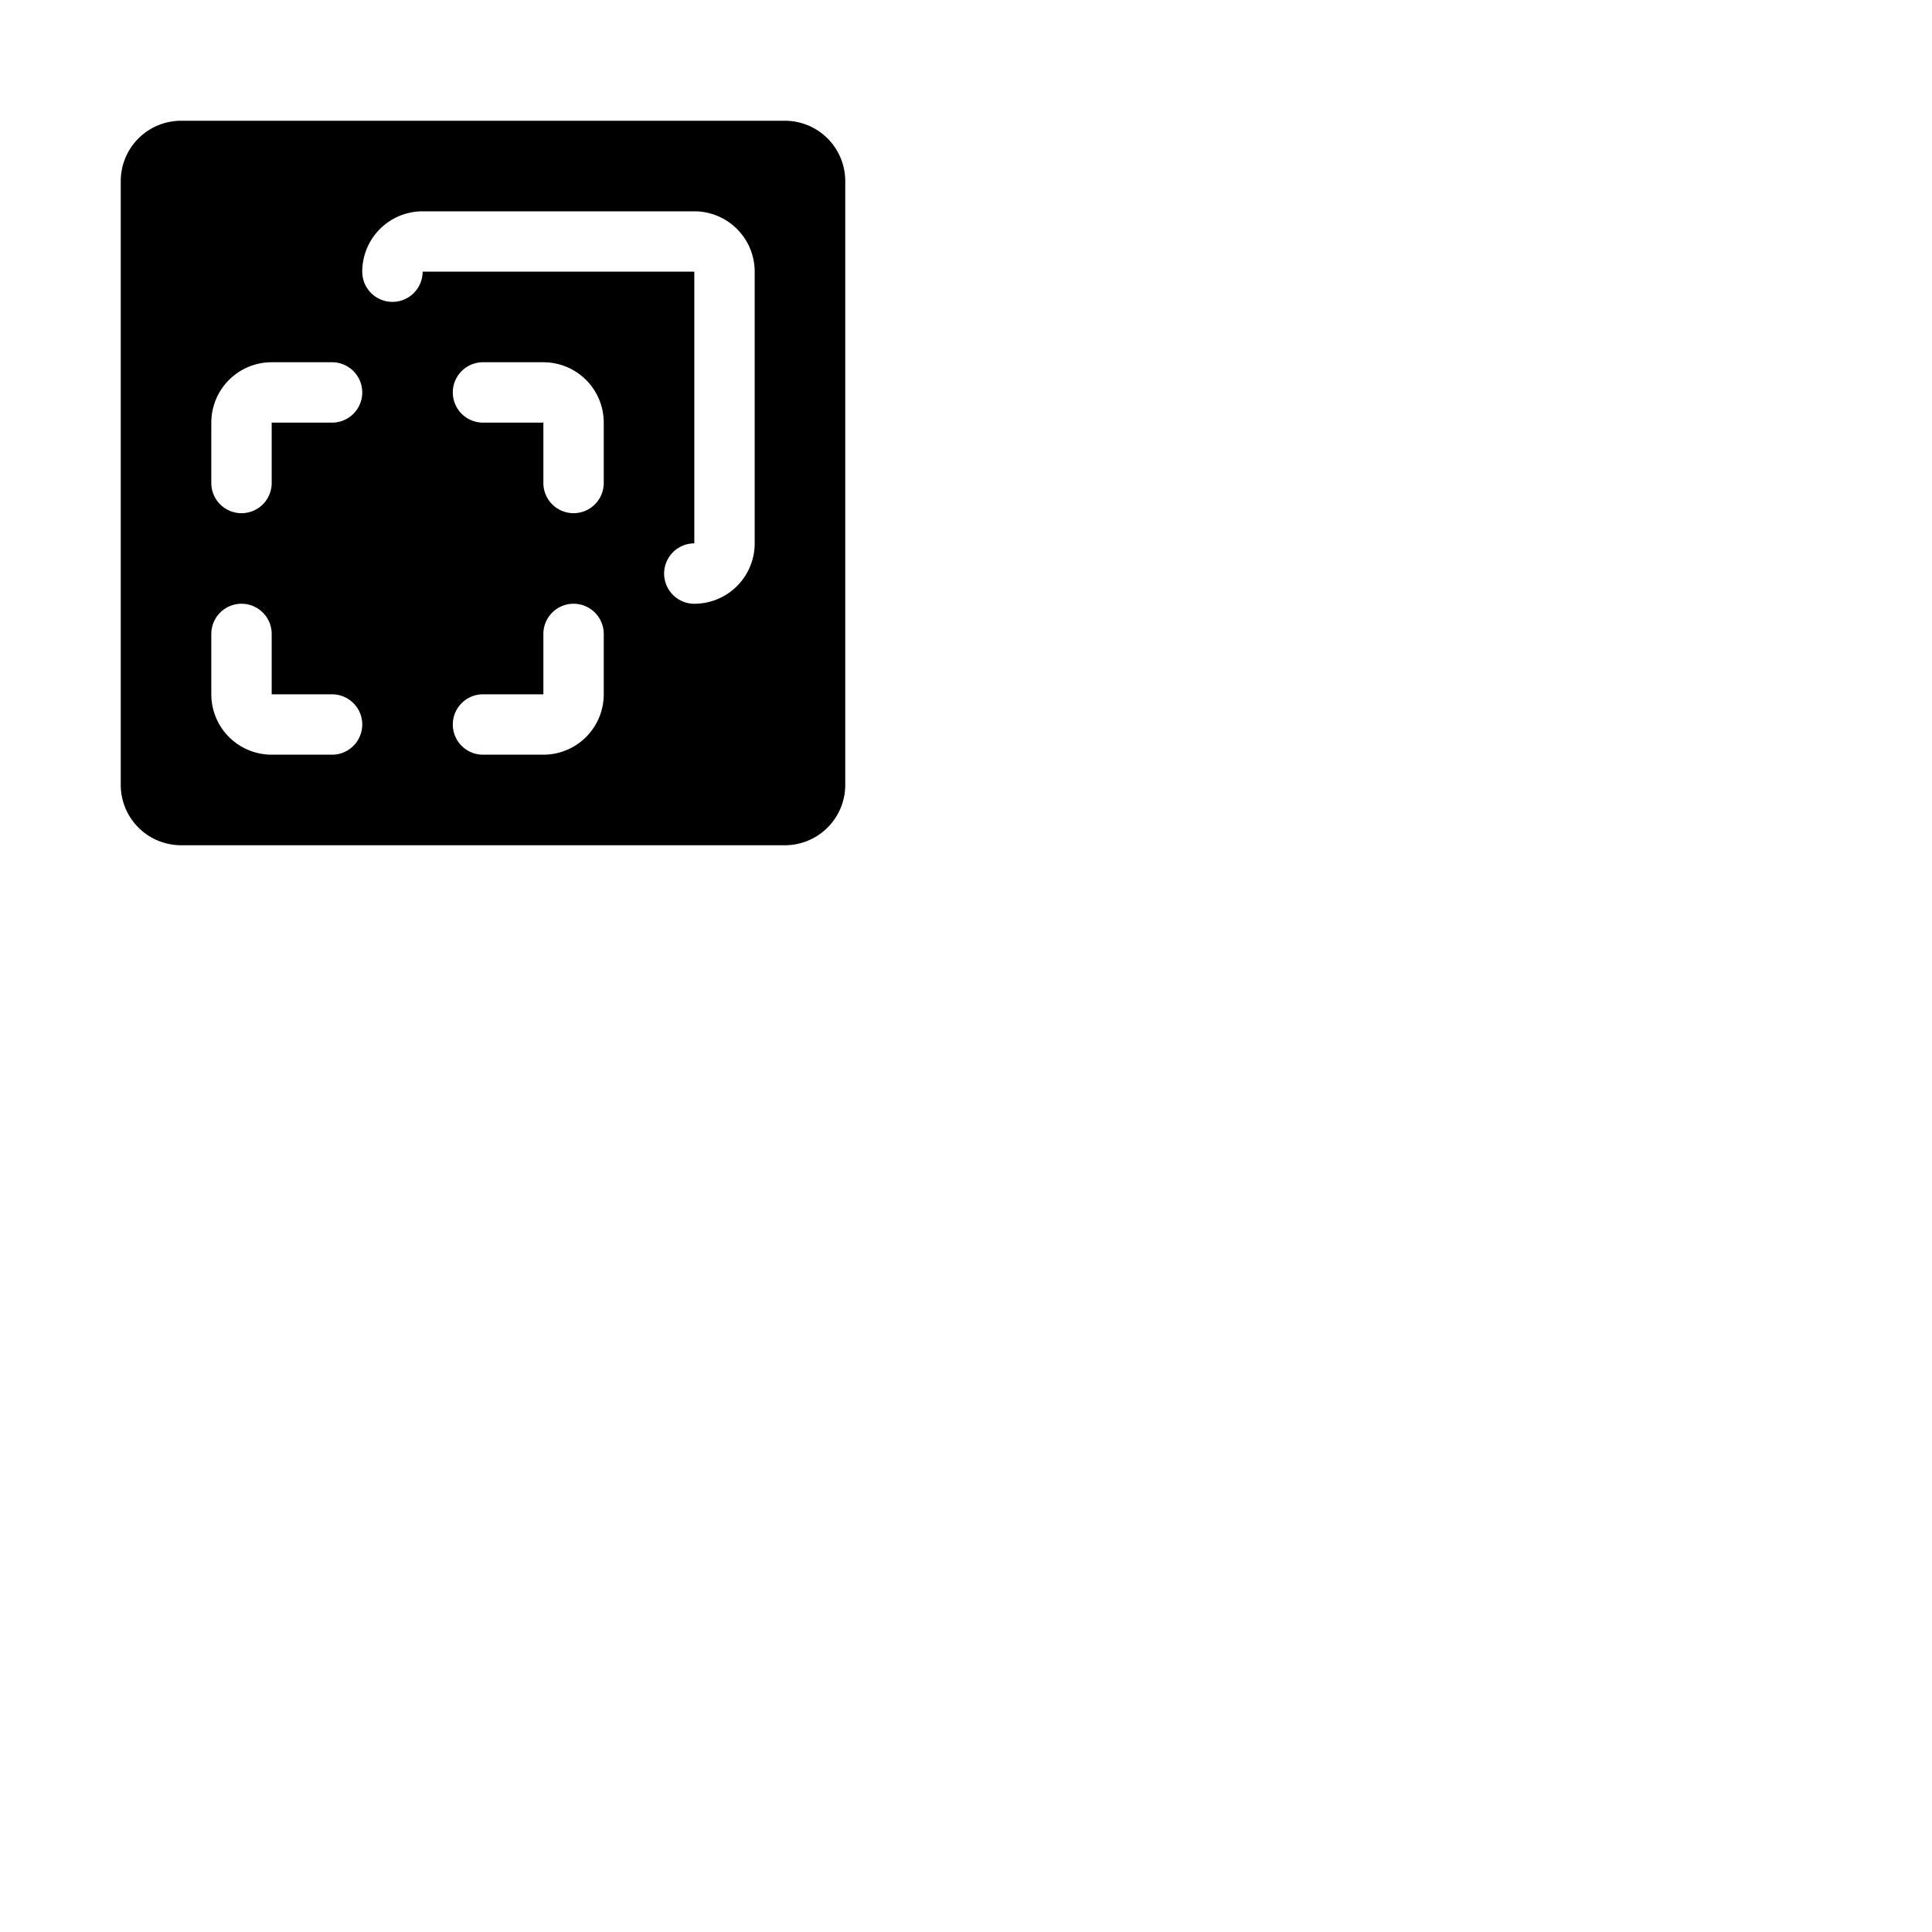 <svg xmlns="http://www.w3.org/2000/svg" version="1.1" viewBox="0 0 512 512" fill="currentColor"><path fill="currentColor" d="M208 32H48a16 16 0 0 0-16 16v160a16 16 0 0 0 16 16h160a16 16 0 0 0 16-16V48a16 16 0 0 0-16-16M88 200H72a16 16 0 0 1-16-16v-16a8 8 0 0 1 16 0v16h16a8 8 0 0 1 0 16m0-88H72v16a8 8 0 0 1-16 0v-16a16 16 0 0 1 16-16h16a8 8 0 0 1 0 16m72 72a16 16 0 0 1-16 16h-16a8 8 0 0 1 0-16h16v-16a8 8 0 0 1 16 0Zm0-56a8 8 0 0 1-16 0v-16h-16a8 8 0 0 1 0-16h16a16 16 0 0 1 16 16Zm40 16a16 16 0 0 1-16 16a8 8 0 0 1 0-16V72h-72a8 8 0 0 1-16 0a16 16 0 0 1 16-16h72a16 16 0 0 1 16 16Z"/></svg>
